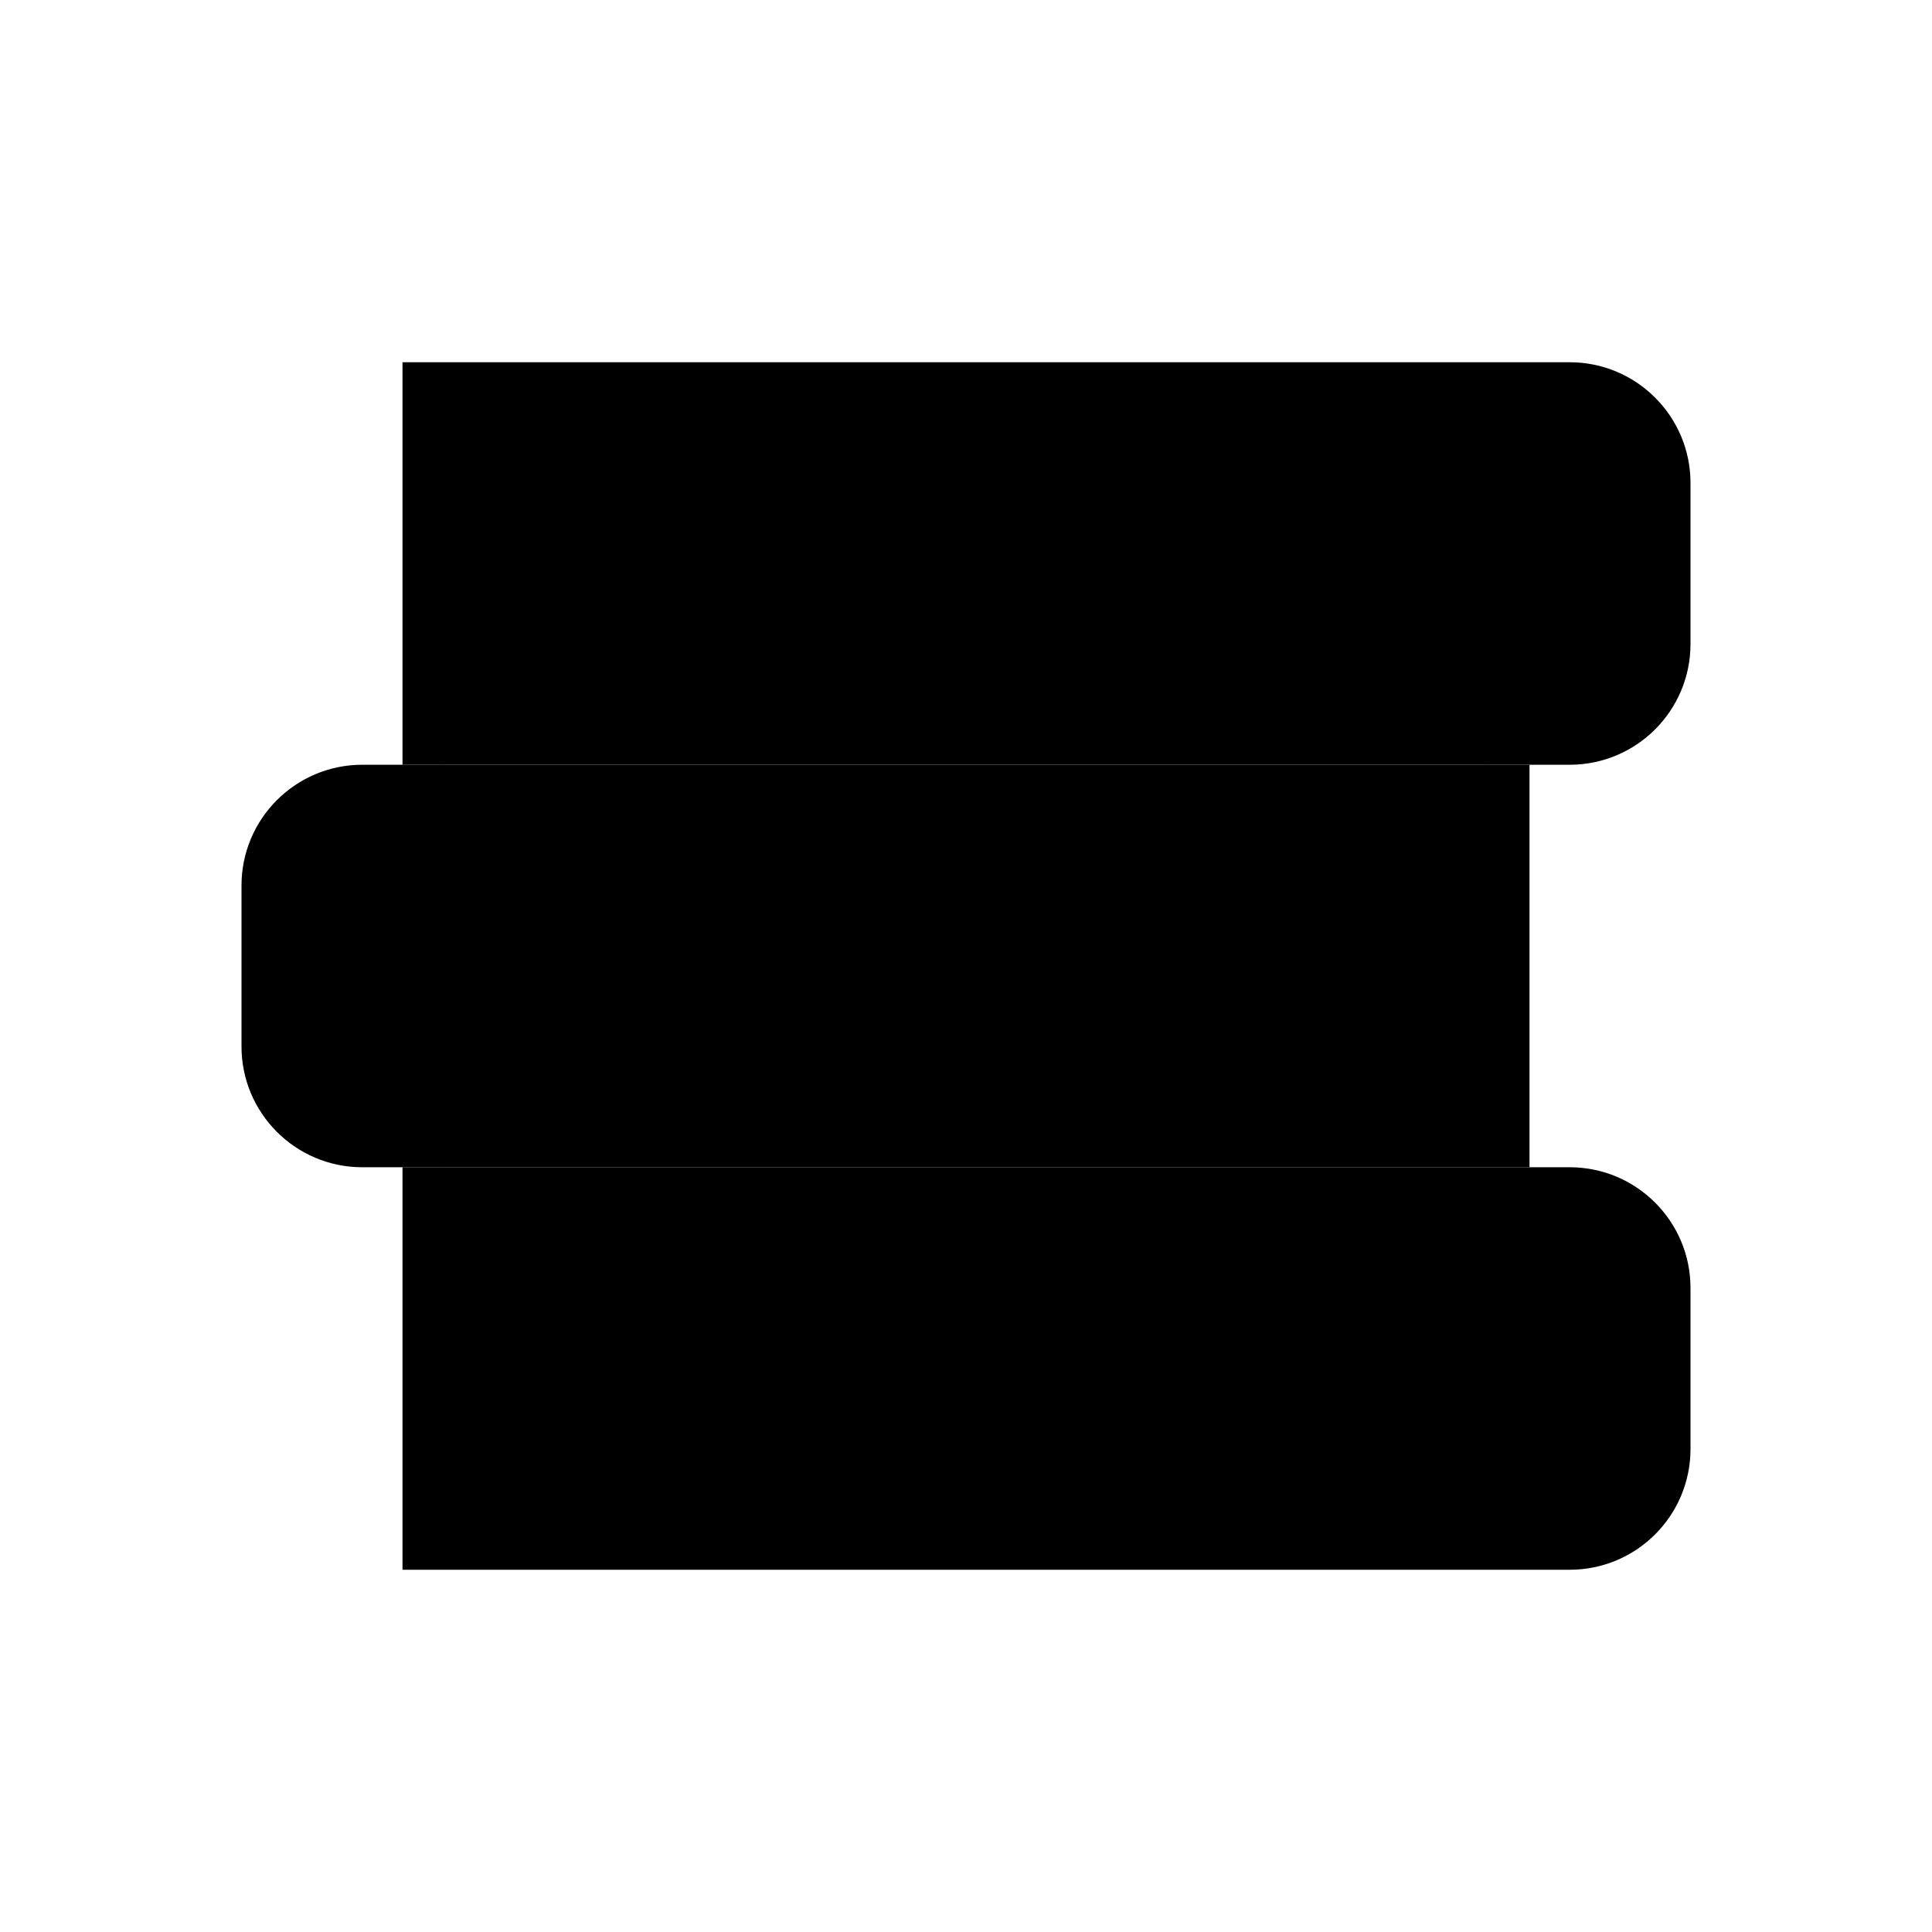 <svg viewBox="0 0 24 24" xmlns="http://www.w3.org/2000/svg"><path d="M5.5 4.5C6.5 5 7 6 7 7C7 8 6.5 9 5.5 9.5"/><path d="M5.5 14.5C6.5 15 7 16 7 17C7 18 6.5 19 5.5 19.5"/><path d="M18.5 9.5C17.5 10 17 11 17 12C17 13 17.5 14 18.5 14.5"/><path d="M5 4.5H19.5C20.328 4.5 21 5.172 21 6V8C21 8.828 20.328 9.5 19.5 9.5H5"/><path d="M19 9.5H4.5C3.672 9.5 3 10.172 3 11V13C3 13.828 3.672 14.5 4.5 14.5H19"/><path d="M5 14.5H19.5C20.328 14.5 21 15.172 21 16V18C21 18.828 20.328 19.5 19.5 19.5H5"/></svg>